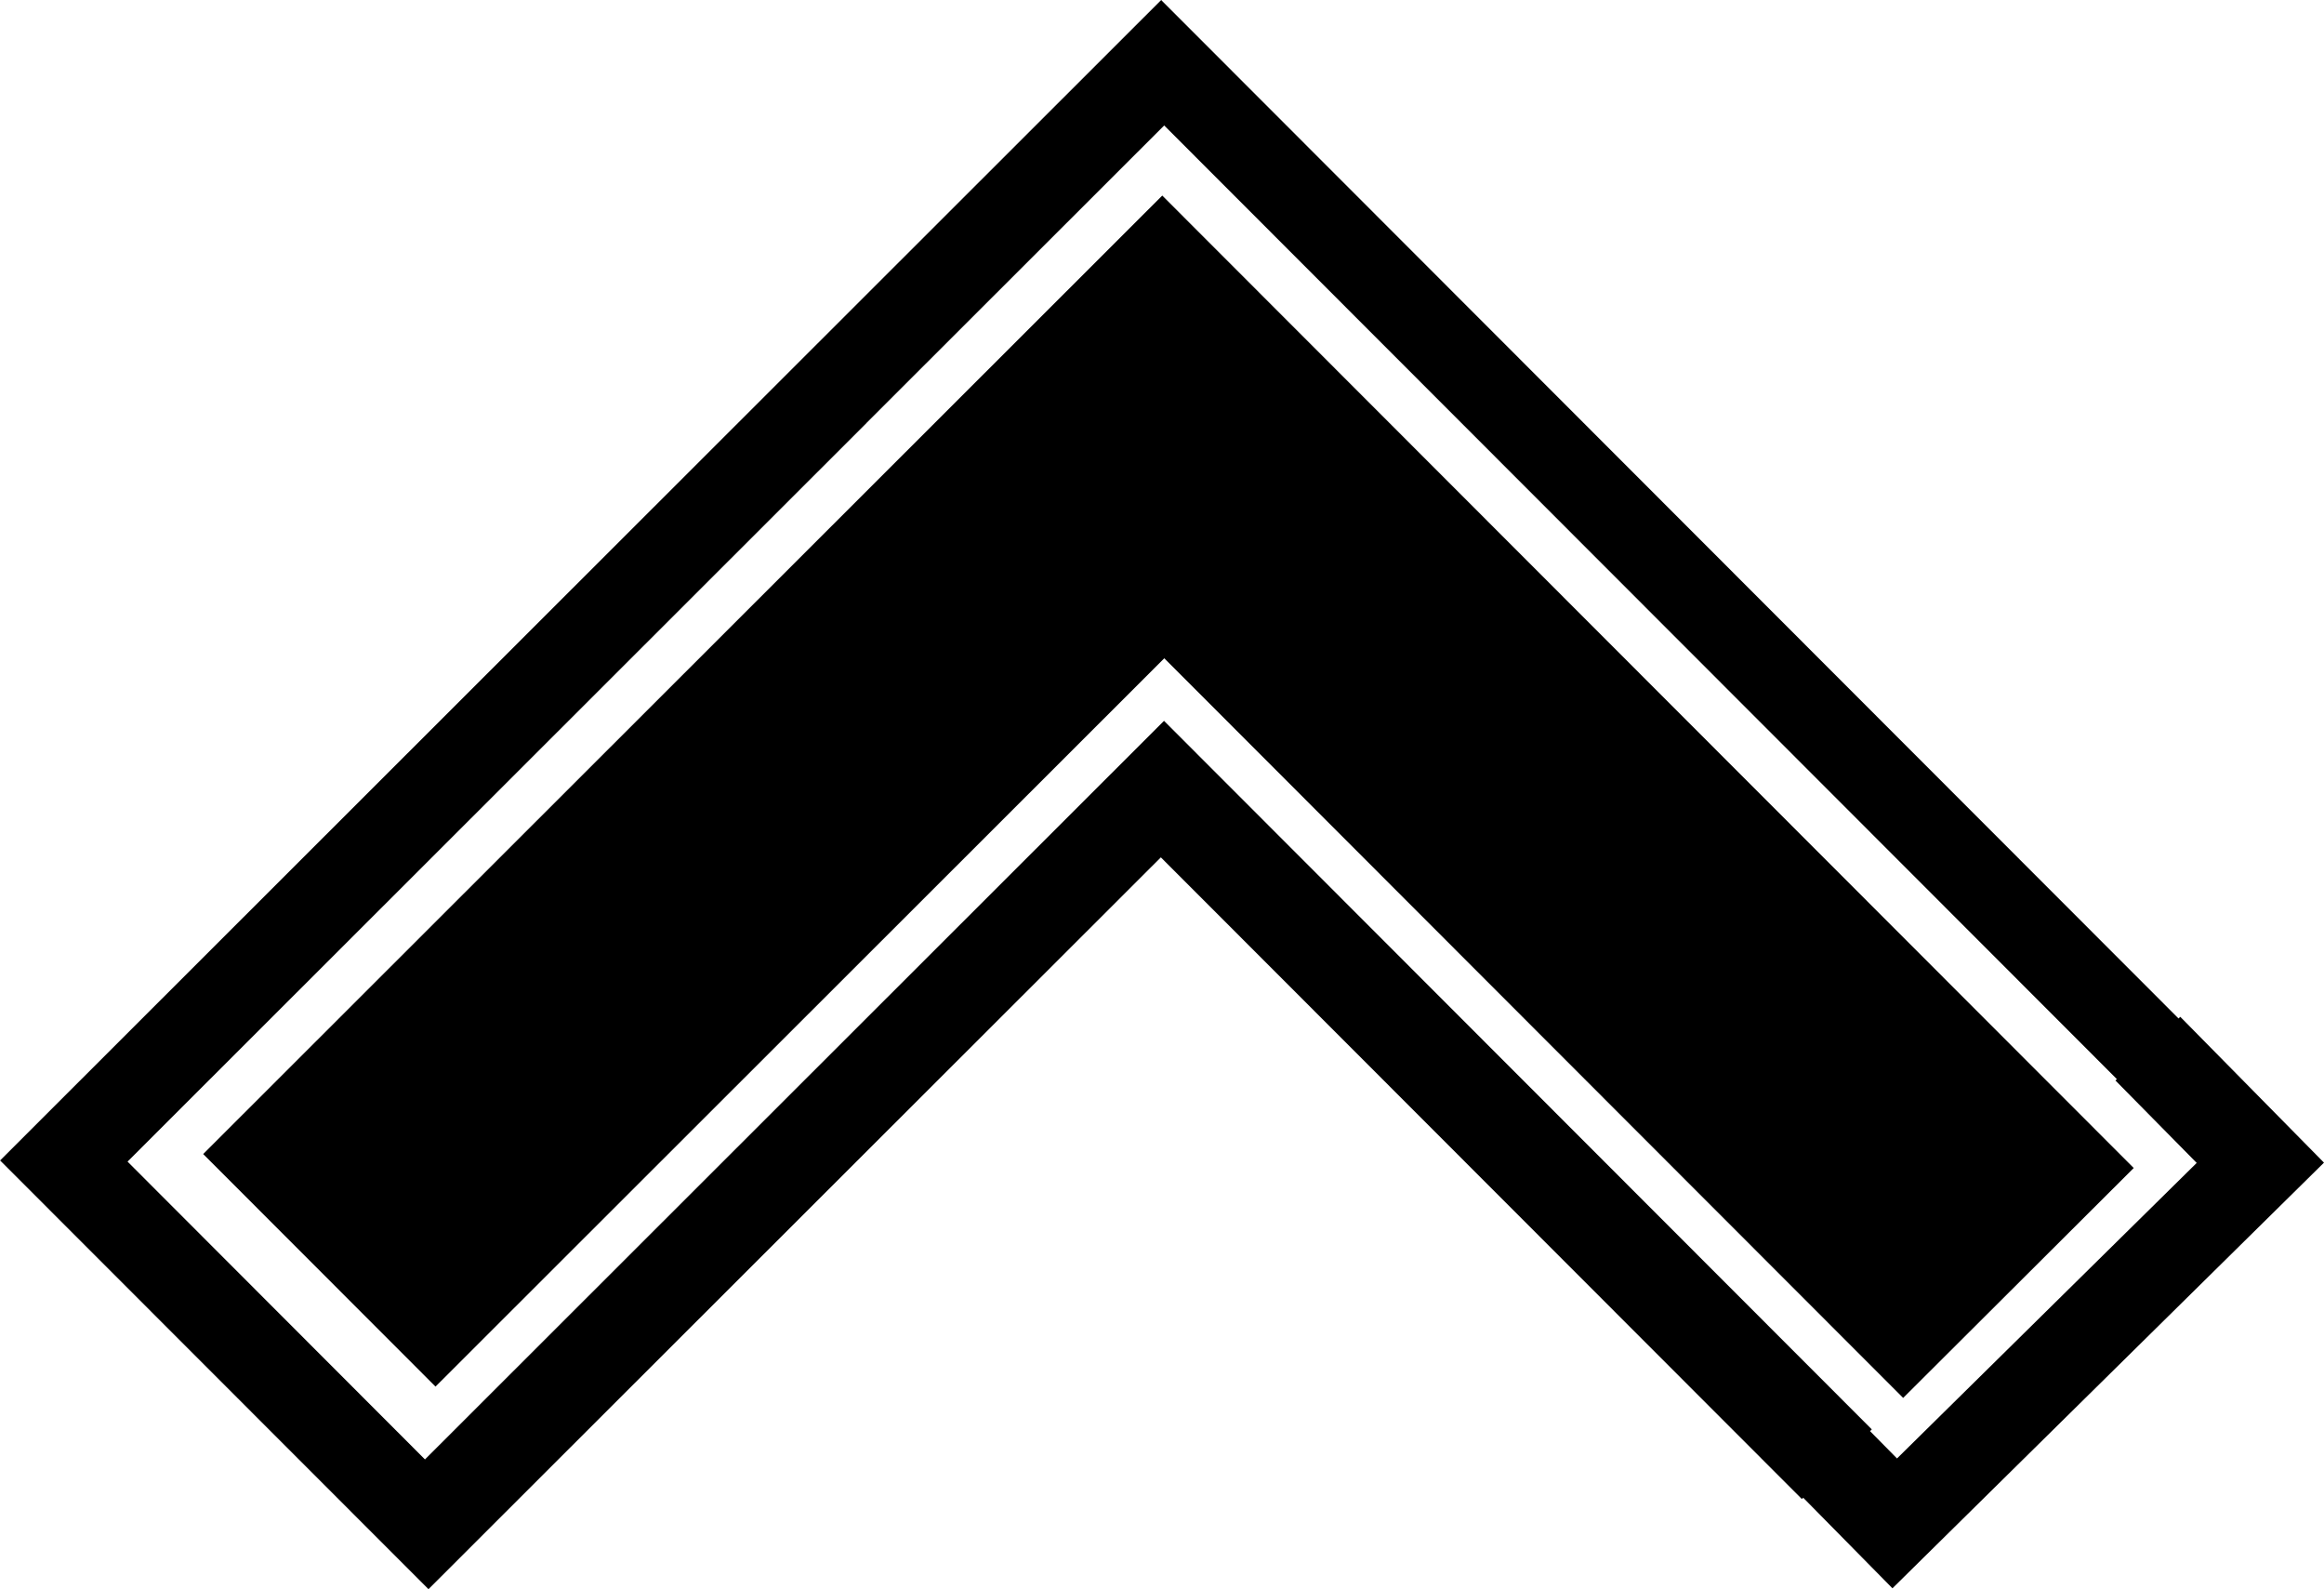 <svg xmlns="http://www.w3.org/2000/svg" width="99.998" height="68.37" viewBox="0 0 26.458 18.09"><path d="m1487.912 156.059-1.016-1.031-.015.015-7.298-7.304-8.338 8.33-4.877-4.88 13.219-13.209.014.015 11.568 11.578.02-.019 1.636 1.66zm.052-1.478 3.412-3.364-.925-.938.016-.016-10.846-10.855-3.39 3.387h.001l-8.413 8.407 3.386 3.39 8.414-8.407 8.058 8.065-.02.02zm.07-.689-8.412-8.419-8.297 8.29-2.645-2.647 8.297-8.29 2.622-2.62 11.06 11.069z" style="fill:#000;fill-opacity:1;stroke:#36e6ad;stroke-width:0" transform="translate(-1466.367 -137.98)"/></svg>